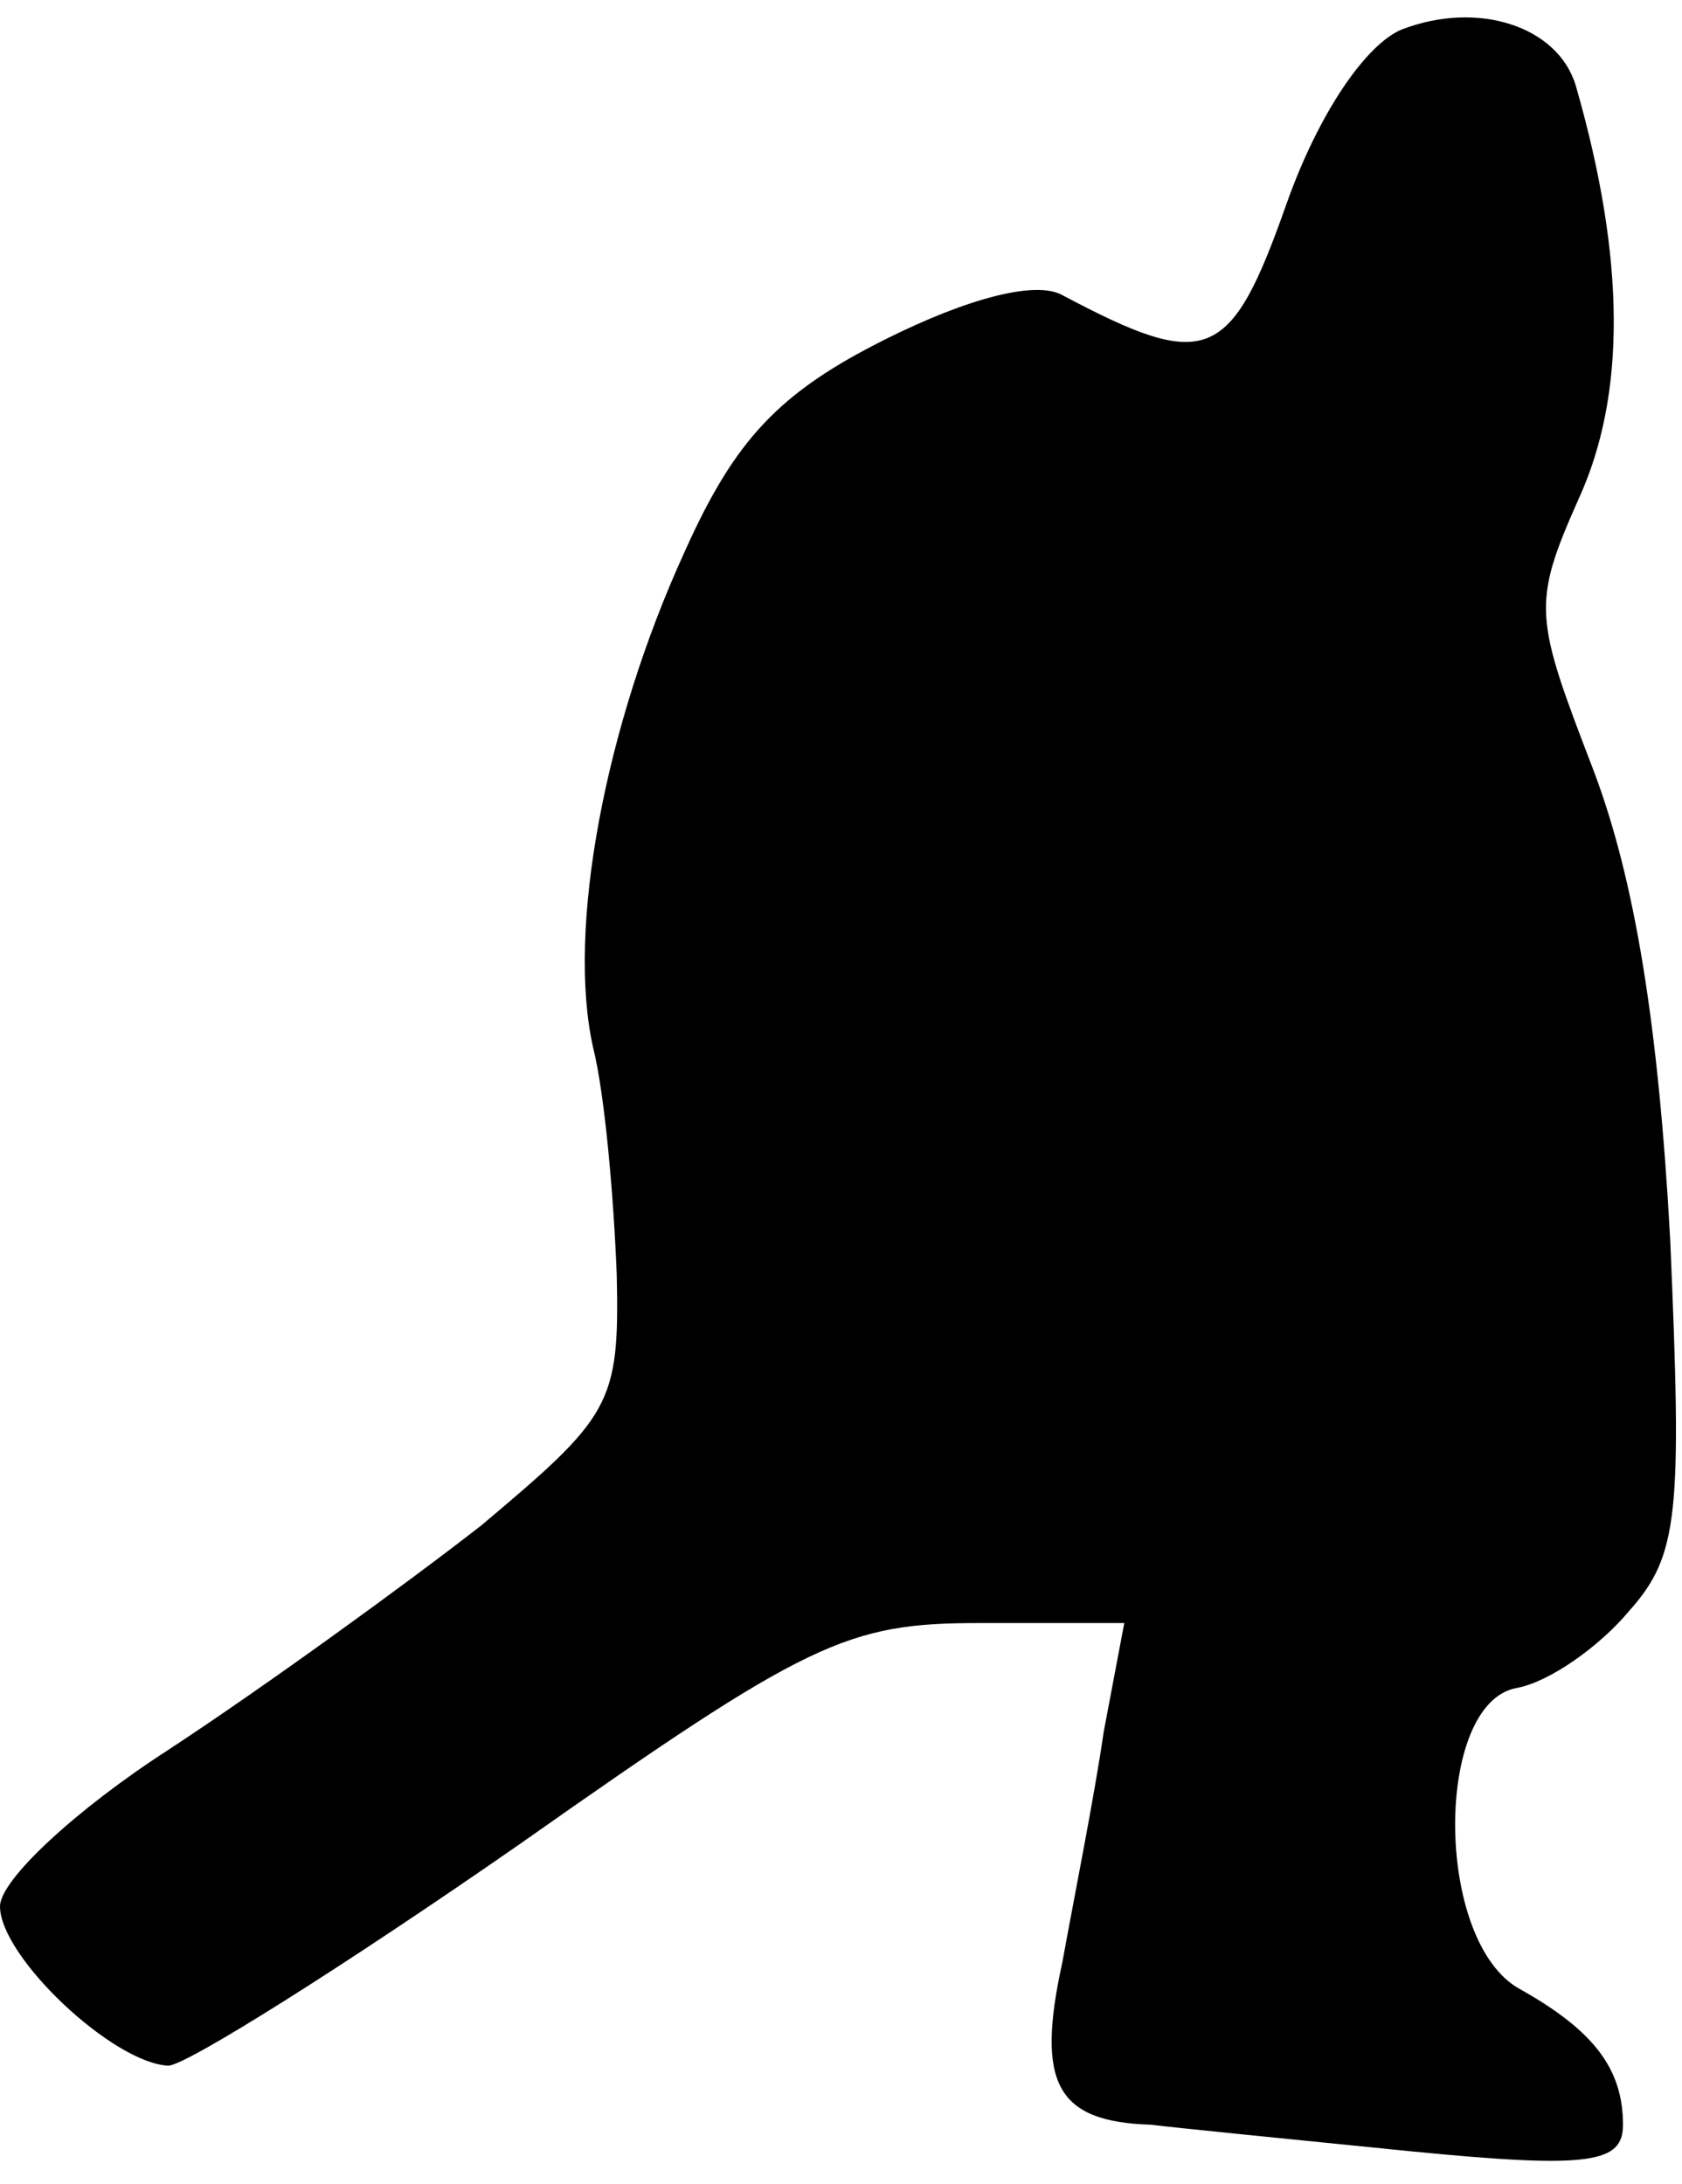 <?xml version="1.0" standalone="no"?>
<!DOCTYPE svg PUBLIC "-//W3C//DTD SVG 20010904//EN"
 "http://www.w3.org/TR/2001/REC-SVG-20010904/DTD/svg10.dtd">
<svg version="1.0" xmlns="http://www.w3.org/2000/svg"
 width="57pt" height="74pt" viewBox="0 0 57 74"
 preserveAspectRatio="xMidYMid meet">
<g transform="translate(0,74) scale(0.1,-0.1)"
fill="#000000" stroke="none">
<path fill="#000000" stroke="none" d="M475 730 c-12 -5 -28 -28 -39 -59 -19
-54 -27 -57 -76 -31 -9 5 -32 -1 -60 -15 -36 -18 -51 -34 -68 -72 -27 -59 -40
-128 -31 -168 4 -16 7 -51 8 -77 1 -44 -2 -48 -46 -85 -27 -21 -74 -55 -106
-76 -31 -20 -57 -44 -57 -53 0 -17 38 -53 57 -54 6 0 60 34 119 75 98 69 111
75 156 75 l49 0 -7 -37 c-3 -21 -10 -56 -14 -78 -9 -41 -2 -54 30 -55 8 -1 48
-5 88 -9 61 -6 72 -4 72 9 0 19 -10 32 -35 46 -29 16 -29 97 -1 102 11 2 28
14 38 26 17 19 18 33 14 126 -4 73 -12 122 -26 159 -20 52 -21 56 -5 92 16 35
16 81 -1 140 -6 20 -33 29 -59 19z"/>
</g>
</svg>
